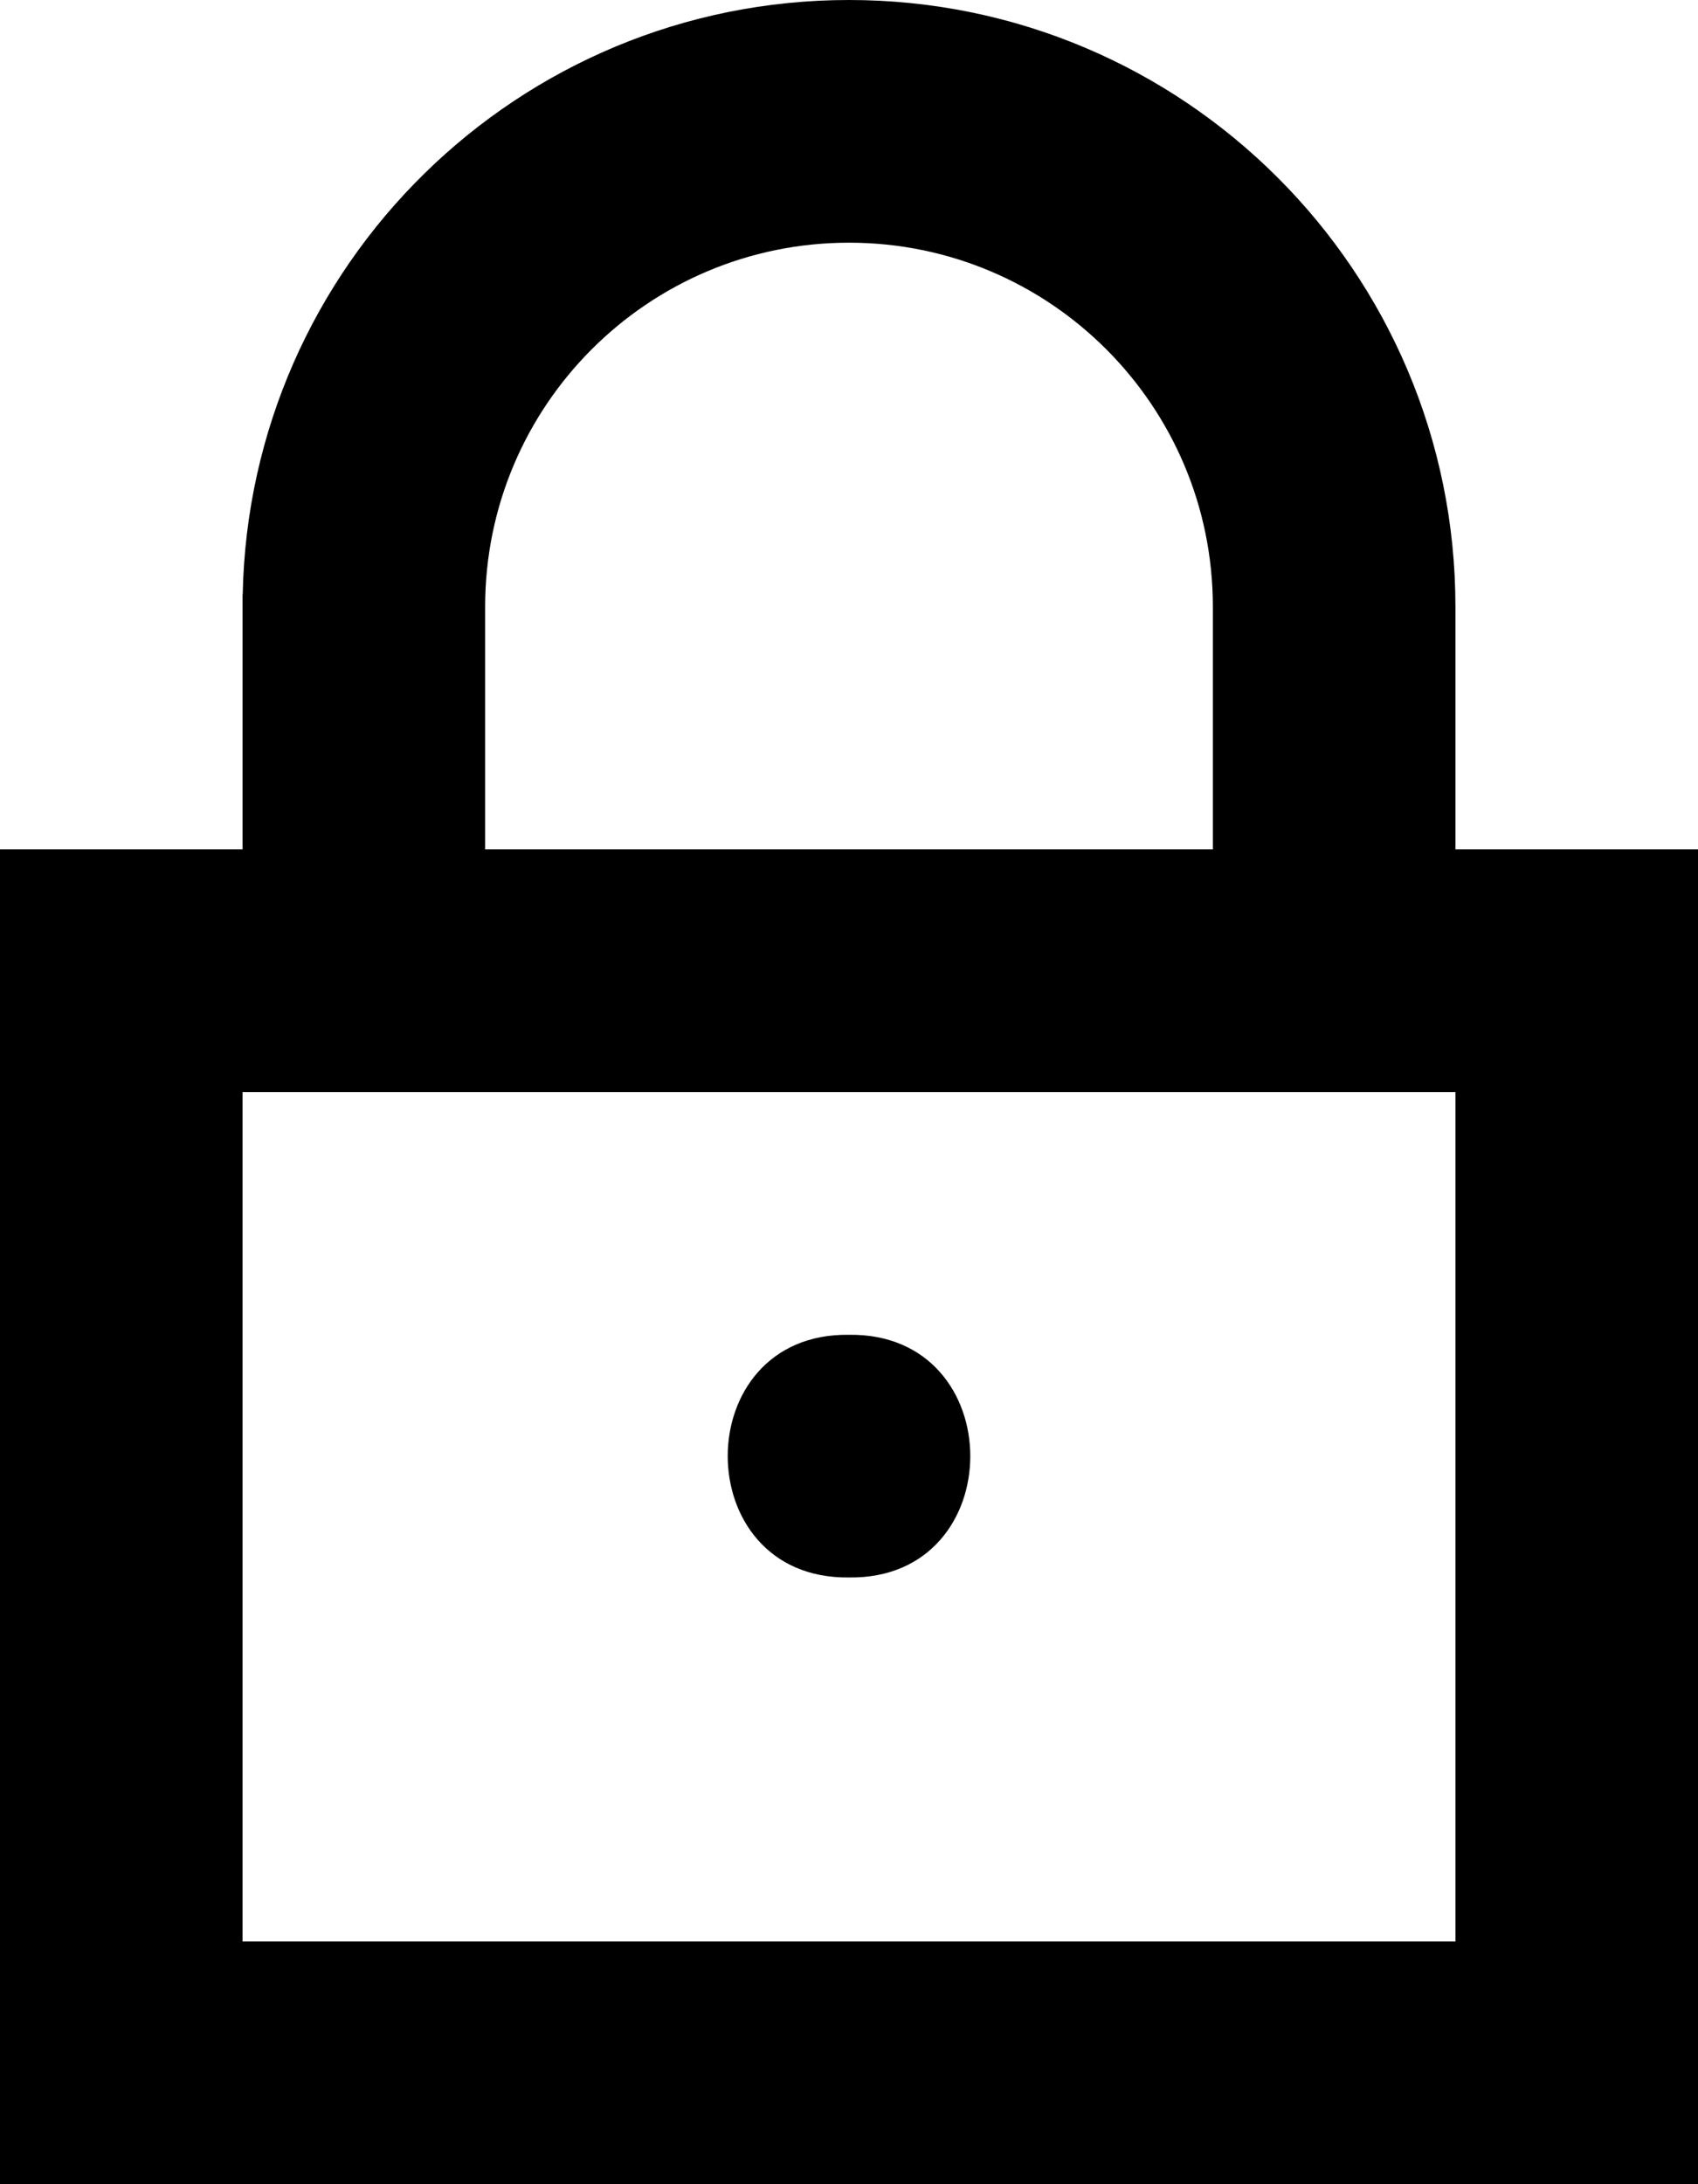 <svg width="140" height="180" viewBox="0 0 140 180" fill="none" xmlns="http://www.w3.org/2000/svg">
<path d="M70 110.001C56.667 109.809 56.667 130.181 70 129.999C83.333 130.191 83.333 109.819 70 110.001Z" fill="black"/>
<path fill-rule="nonzero" clip-rule="evenodd" d="M70 0C97.614 0 120 22.386 120 50V70H140V180H0V70H20V49H20.011C20.543 21.847 42.72 1.13929e-06 70 0Z M20 160H120V90H20V160Z M70 20C53.431 20 40 33.431 40 50V70H100V50C100 33.431 86.569 20 70 20Z" fill="black"/>
</svg>